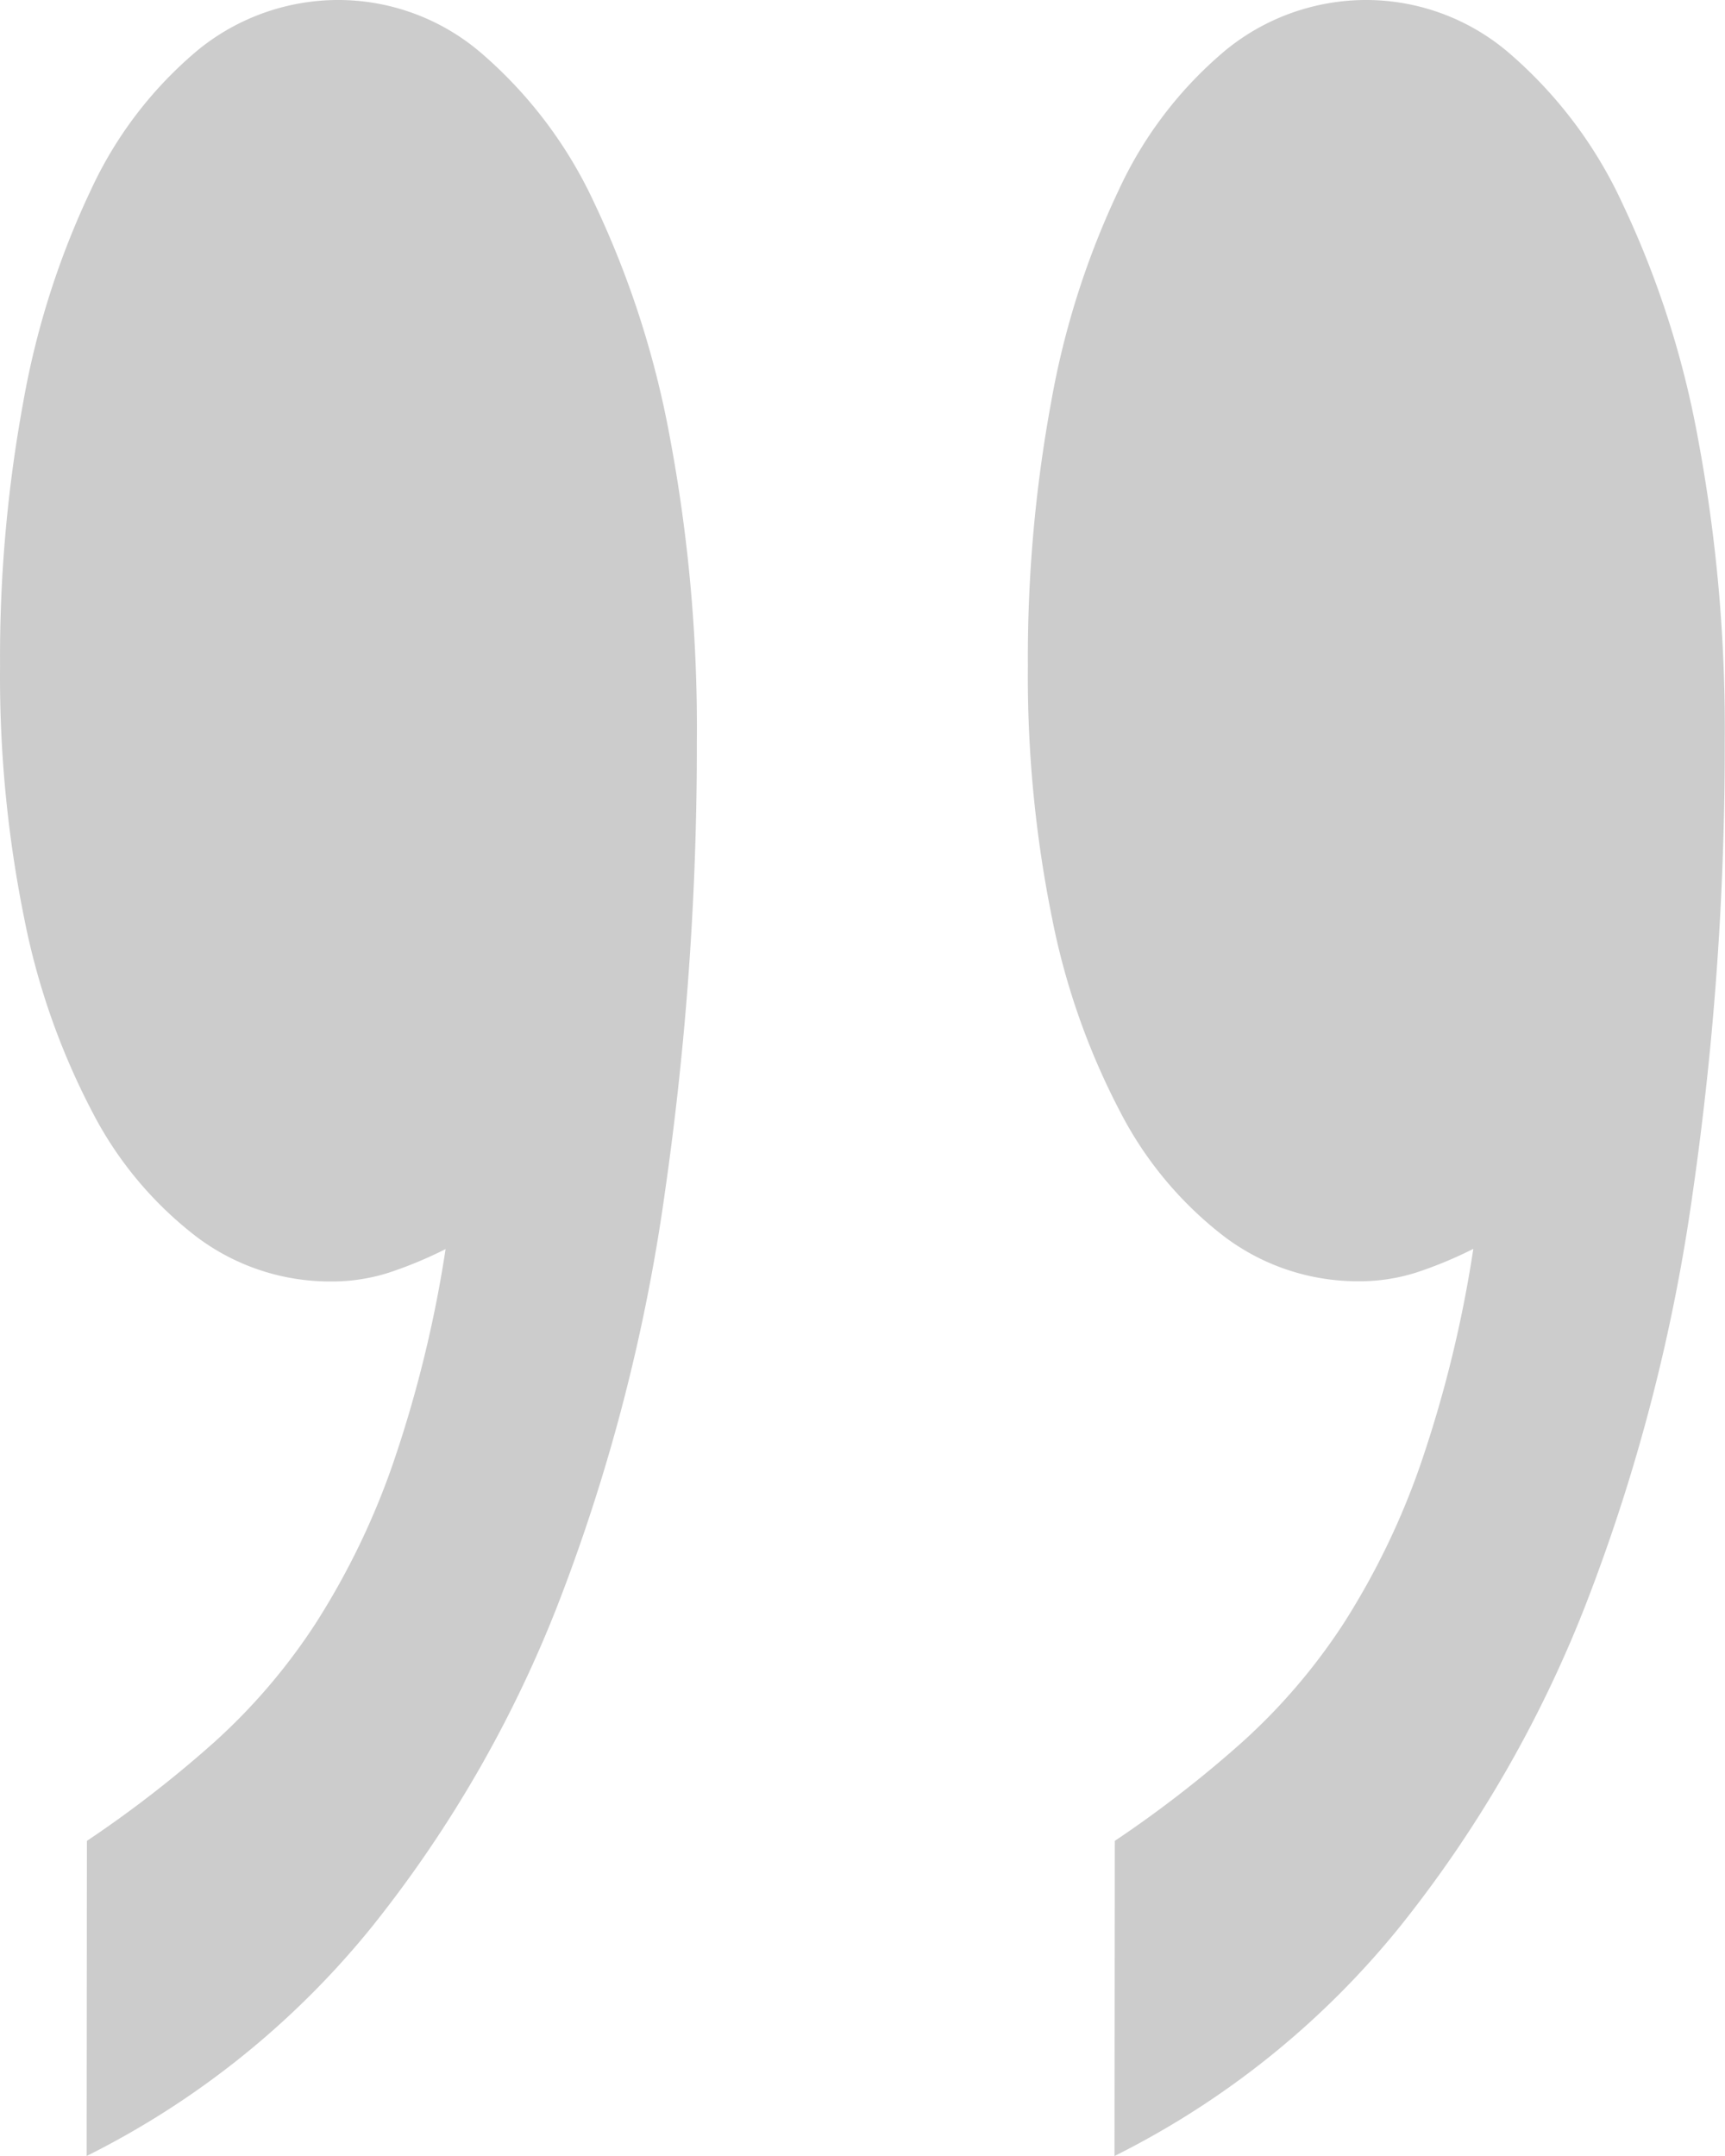 <svg xmlns="http://www.w3.org/2000/svg" width="32" height="40" viewBox="0 0 32 40">
  <path id="パス_57" data-name="パス 57" d="M-5.851-36.909A21.7,21.7,0,0,0-3.489-38.74,11.137,11.137,0,0,0-1.6-40.953,13.979,13.979,0,0,0-.177-43.9,22.932,22.932,0,0,0,.8-47.893a7.689,7.689,0,0,1-1.051.437,3.472,3.472,0,0,1-1.08.164,4.108,4.108,0,0,1-2.477-.82A6.906,6.906,0,0,1-5.75-50.434a13.249,13.249,0,0,1-1.267-3.607,22.558,22.558,0,0,1-.446-4.672A26.141,26.141,0,0,1-7.032-63.6a15.441,15.441,0,0,1,1.253-3.934,7.458,7.458,0,0,1,1.987-2.6,4.12,4.12,0,0,1,2.635-.929,4.072,4.072,0,0,1,2.621.984,8.22,8.22,0,0,1,2.1,2.787,17.474,17.474,0,0,1,1.4,4.344,29.158,29.158,0,0,1,.5,5.656,57.991,57.991,0,0,1-.59,8.333,34.213,34.213,0,0,1-1.93,7.514,22.88,22.88,0,0,1-3.5,6.12,15.965,15.965,0,0,1-5.3,4.262Zm-19.068,0a21.7,21.7,0,0,0,2.362-1.831,11.137,11.137,0,0,0,1.887-2.213A13.979,13.979,0,0,0-19.244-43.9a22.932,22.932,0,0,0,.979-3.989,7.689,7.689,0,0,1-1.051.437,3.472,3.472,0,0,1-1.08.164,4.108,4.108,0,0,1-2.477-.82,6.906,6.906,0,0,1-1.944-2.322,13.249,13.249,0,0,1-1.267-3.607,22.558,22.558,0,0,1-.446-4.672A26.14,26.14,0,0,1-26.1-63.6a15.441,15.441,0,0,1,1.253-3.934,7.458,7.458,0,0,1,1.987-2.6,4.12,4.12,0,0,1,2.635-.929,4.072,4.072,0,0,1,2.621.984,8.22,8.22,0,0,1,2.1,2.787,17.474,17.474,0,0,1,1.4,4.344,29.158,29.158,0,0,1,.5,5.656,57.99,57.99,0,0,1-.59,8.333,34.213,34.213,0,0,1-1.93,7.514,22.88,22.88,0,0,1-3.5,6.12,15.965,15.965,0,0,1-5.3,4.262Z" transform="translate(26.531 71.063)" fill="#ccc"/>
</svg>
